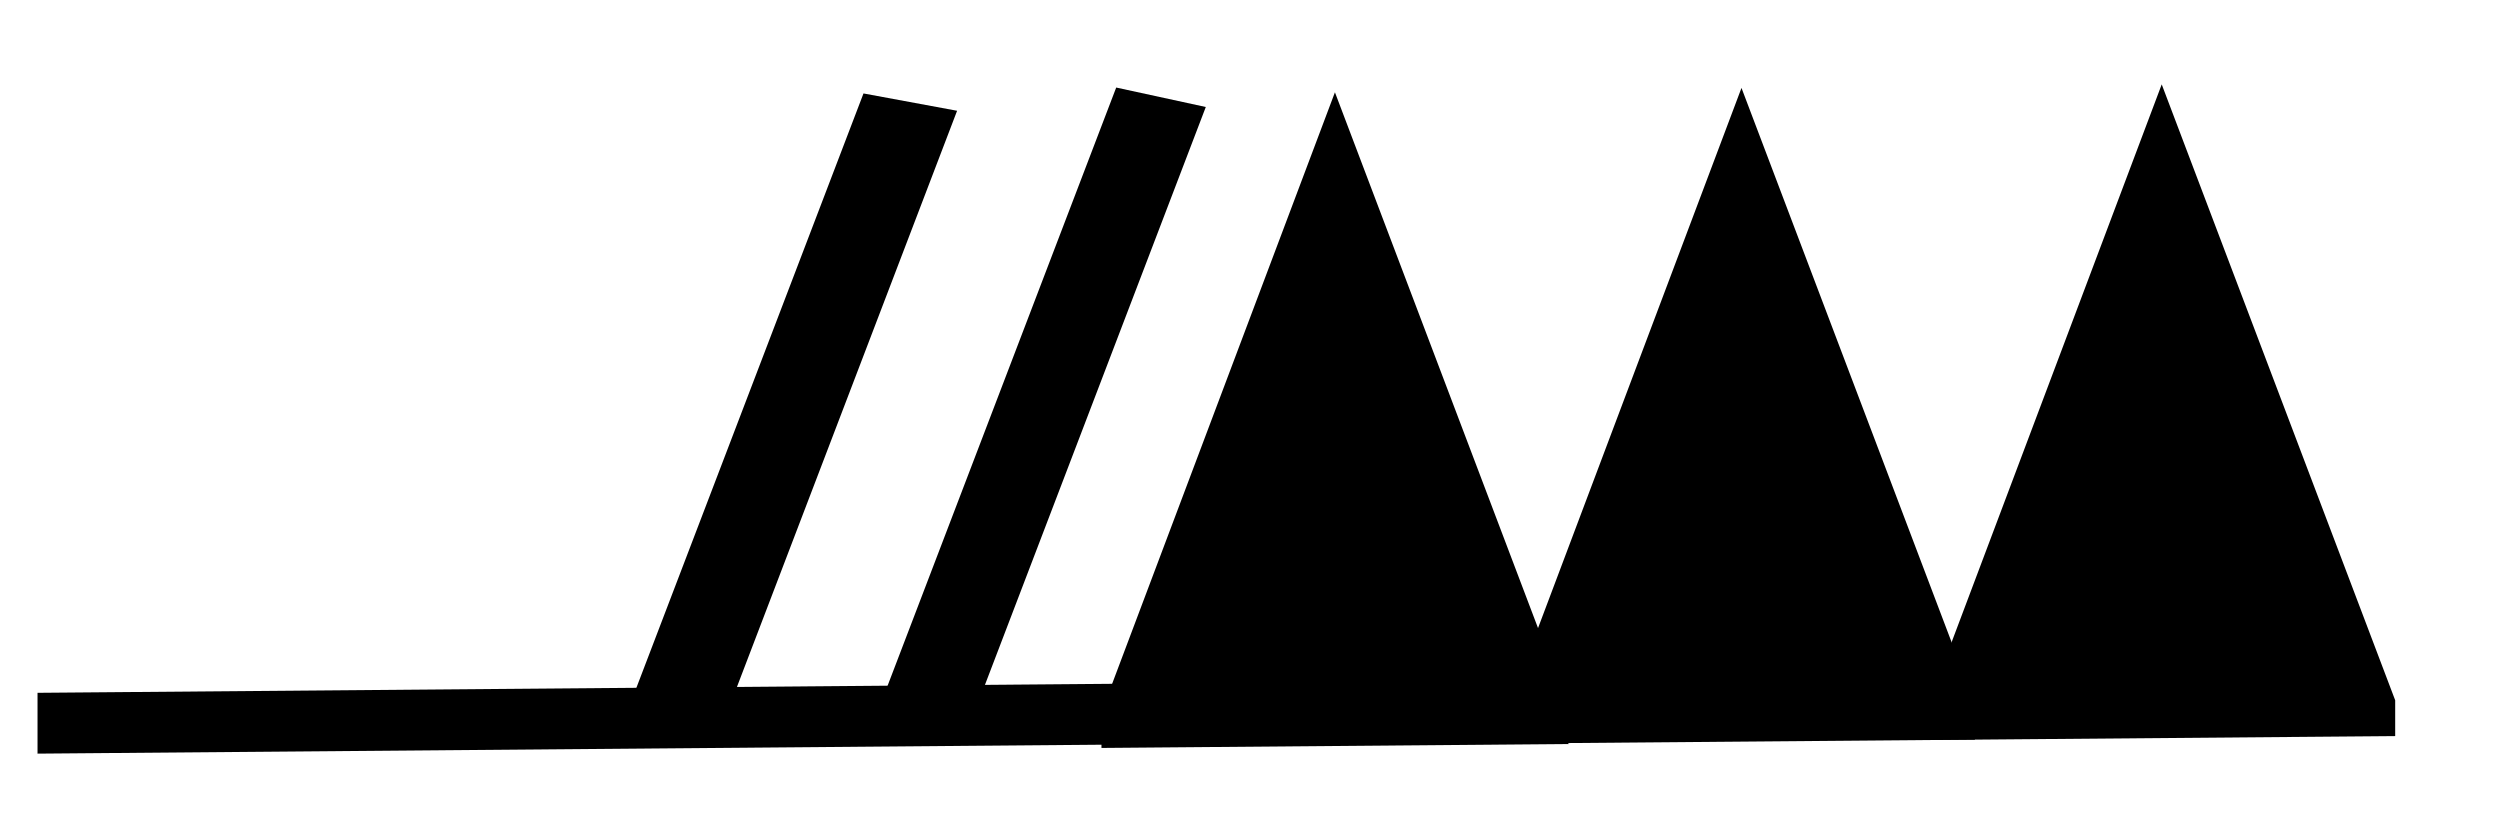<?xml version='1.0' encoding='UTF-8'?>
<svg xmlns:dc="http://purl.org/dc/elements/1.1/" xmlns:cc="http://creativecommons.org/ns#" xmlns:rdf="http://www.w3.org/1999/02/22-rdf-syntax-ns#" xmlns:svg="http://www.w3.org/2000/svg" version="1.1" width="165" height="55" viewBox="-48 -33 41.25 13.75" id="svg3026">
  <svg:title>Observed wind speed: 168-172 knots</svg:title>
  <svg:desc>WMO international weather symbol: Observed wind speed: 168-172 knots</svg:desc>
  <svg:g transform="matrix(-0.832,0.007,0,0.591,-46.11,0.221)" id="g2993">
    <svg:g transform="matrix(0.926,0,0,1,11.869,-36.038)" id="g3113">
      <svg:path d="m -43.954,0.94 0,-1 5,-17.25 5,17.25 0,1" id="path3029" style="fill:#000000;stroke:none"/>
      <svg:g id="g3105">
        <svg:g id="g3031" style="fill:none;stroke:#000000;stroke-width:2">
          <svg:path d="M -11.168,0 H -40" id="path3033" style="stroke-width:1.698"/>
          <svg:path d="m -30.229,-0.212 -5,-17" id="path3035"/>
        </svg:g>
        <svg:g transform="translate(-18.661,-0.087)" id="g3065" style="fill:#000000;stroke:none">
          <svg:path d="m -43,1 0,-1 5,-17.25 5,17.25 0,1" id="path3067"/>
          <svg:path d="m -34,1 0,-1 5,-17.25 5,17.25 0,1" id="path3069"/>
        </svg:g>
      </svg:g>
    </svg:g>
    <svg:path d="m -11.152,-36.174 -4.629,-17" id="path3035-1" style="fill:none;stroke:#000000;stroke-width:1.924"/>
  </svg:g>
</svg>
